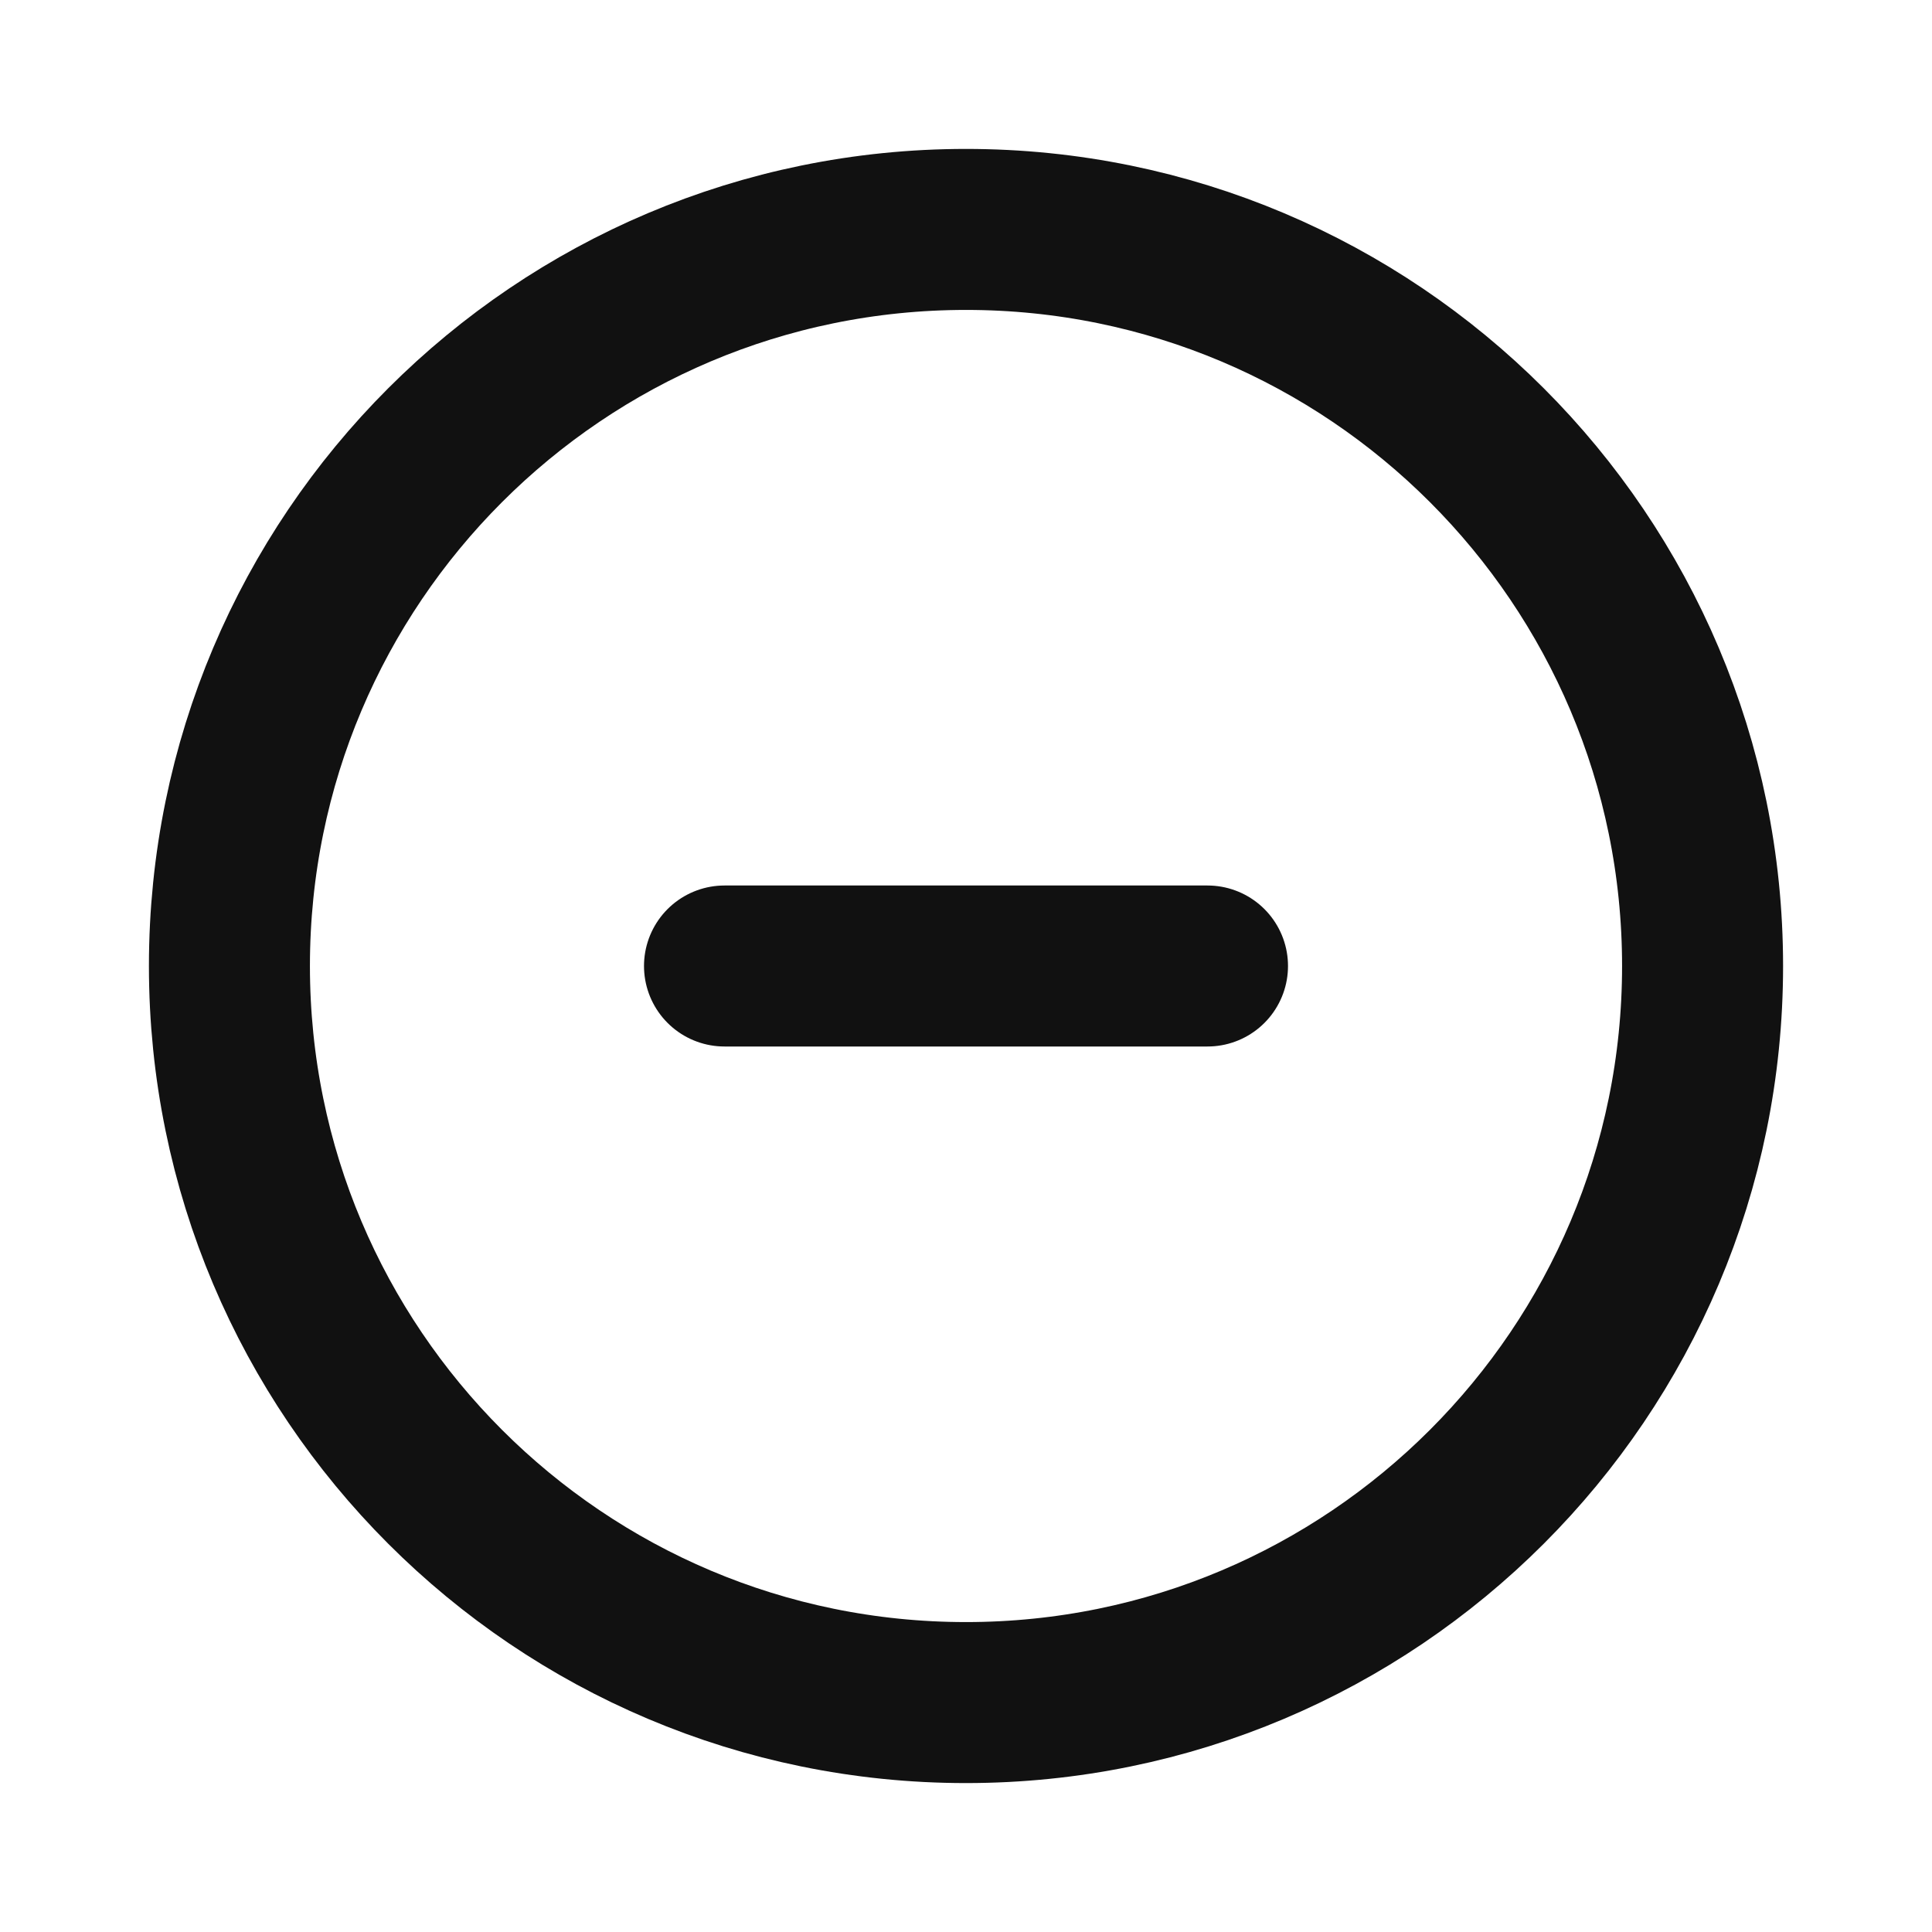<svg width="24" height="24" viewBox="0 0 24 24" fill="none" xmlns="http://www.w3.org/2000/svg">
<path d="M9 12H15M21.15 12C21.15 17.053 17.053 21.15 12 21.15C6.946 21.15 2.85 17.053 2.85 12C2.85 6.947 6.946 2.85 12 2.85C17.053 2.85 21.15 6.947 21.15 12Z" stroke="#111111" stroke-width="2" stroke-linecap="round" stroke-linejoin="round"/>
</svg>
